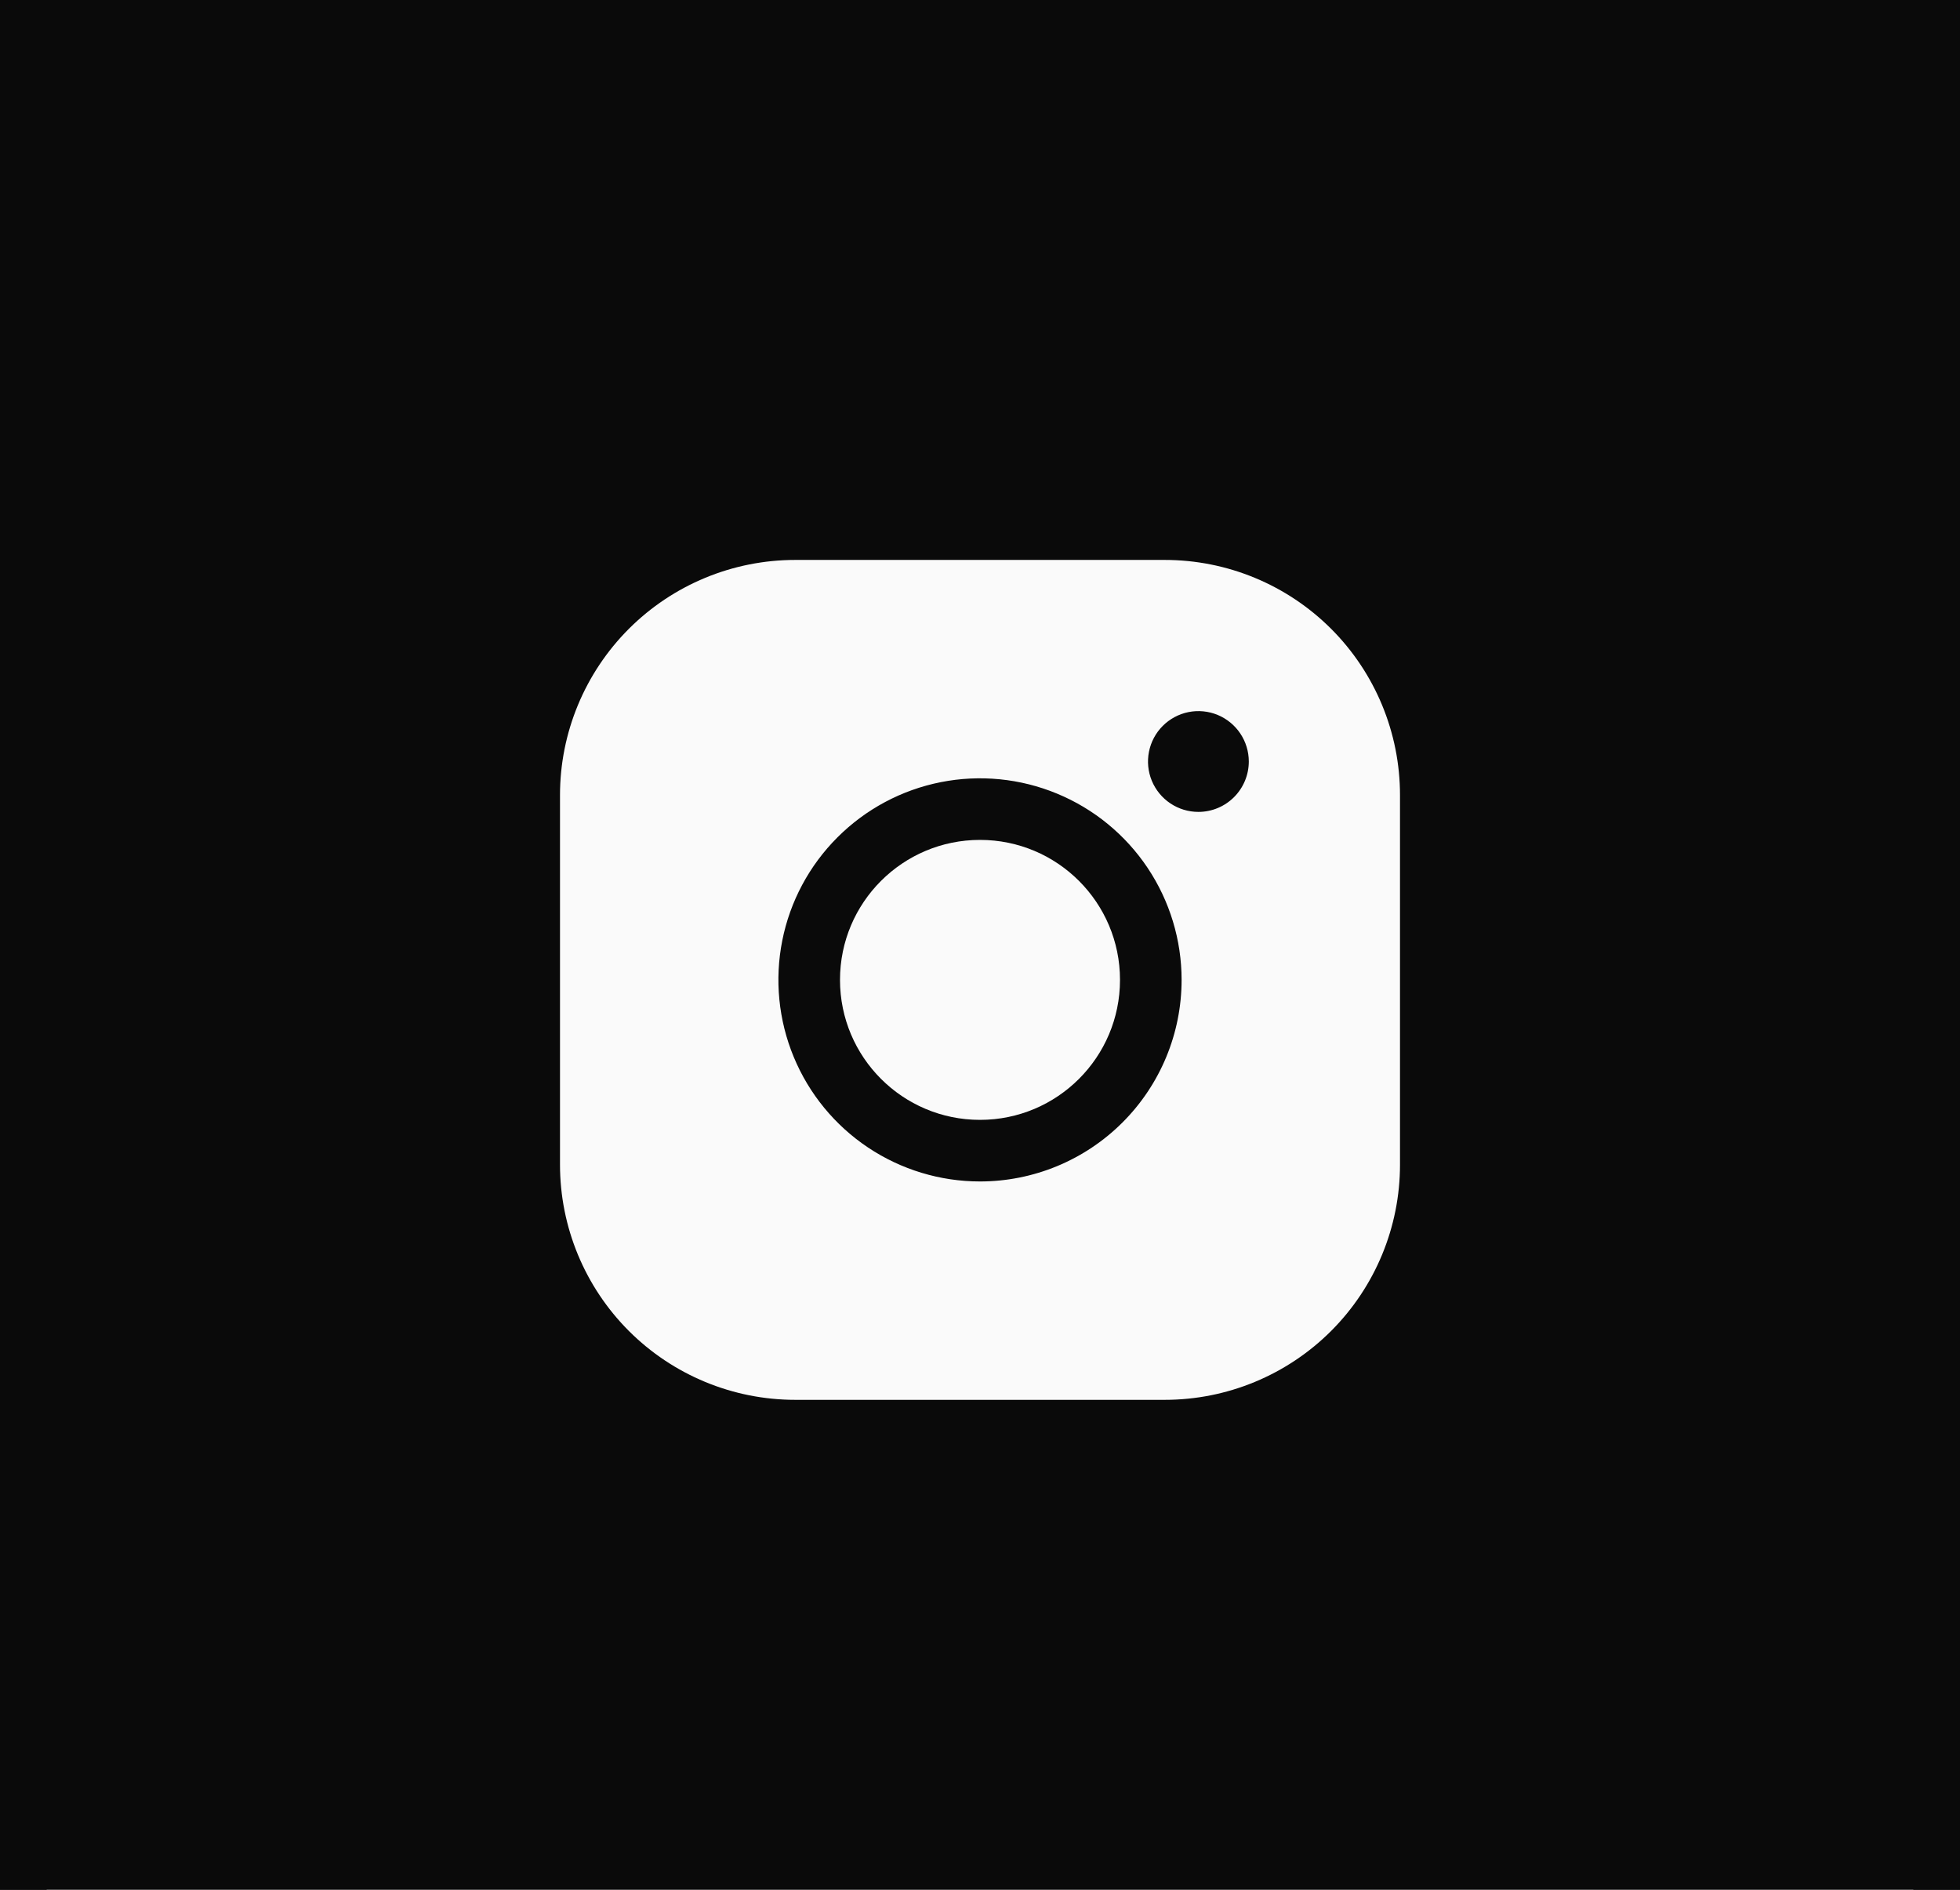 <svg width="84" height="81" viewBox="0 0 84 81" fill="none" xmlns="http://www.w3.org/2000/svg">
<path d="M0 0H84V84H0V0Z" fill="#0A0A0A"/>
<path d="M42 48C45.314 48 48 45.314 48 42C48 38.686 45.314 36 42 36C38.686 36 36 38.686 36 42C36 45.314 38.686 48 42 48Z" fill="#FAFAFA"/>
<path d="M49.92 24H34.08C31.407 24 28.843 25.062 26.952 26.952C25.062 28.843 24 31.407 24 34.08V49.92C24 52.593 25.062 55.157 26.952 57.048C28.843 58.938 31.407 60 34.08 60H49.92C52.593 60 55.157 58.938 57.048 57.048C58.938 55.157 60 52.593 60 49.92V34.08C60 31.407 58.938 28.843 57.048 26.952C55.157 25.062 52.593 24 49.92 24ZM42 50.64C40.291 50.64 38.621 50.133 37.2 49.184C35.779 48.234 34.672 46.885 34.018 45.306C33.364 43.728 33.193 41.99 33.526 40.314C33.859 38.638 34.682 37.099 35.891 35.891C37.099 34.682 38.638 33.859 40.314 33.526C41.99 33.193 43.728 33.364 45.306 34.018C46.885 34.672 48.234 35.779 49.184 37.2C50.133 38.621 50.64 40.291 50.64 42C50.64 44.291 49.73 46.489 48.109 48.109C46.489 49.73 44.291 50.64 42 50.64ZM51.36 34.8C50.933 34.8 50.515 34.673 50.16 34.436C49.805 34.199 49.528 33.861 49.364 33.467C49.201 33.072 49.158 32.638 49.242 32.219C49.325 31.8 49.531 31.415 49.833 31.113C50.135 30.811 50.52 30.605 50.939 30.521C51.358 30.438 51.792 30.481 52.187 30.644C52.581 30.808 52.919 31.085 53.156 31.44C53.393 31.795 53.52 32.213 53.52 32.64C53.52 33.213 53.292 33.762 52.887 34.167C52.482 34.572 51.933 34.8 51.36 34.8Z" fill="#FAFAFA"/>
<path d="M0 0V-2H-2V0H0ZM84 0H86V-2H84V0ZM84 84V86H86V84H84ZM0 84H-2V86H0V84ZM0 2H84V-2H0V2ZM82 0V84H86V0H82ZM84 82H0V86H84V82ZM2 84V0H-2V84H2Z" fill="#0A0A0A"/>
</svg>
